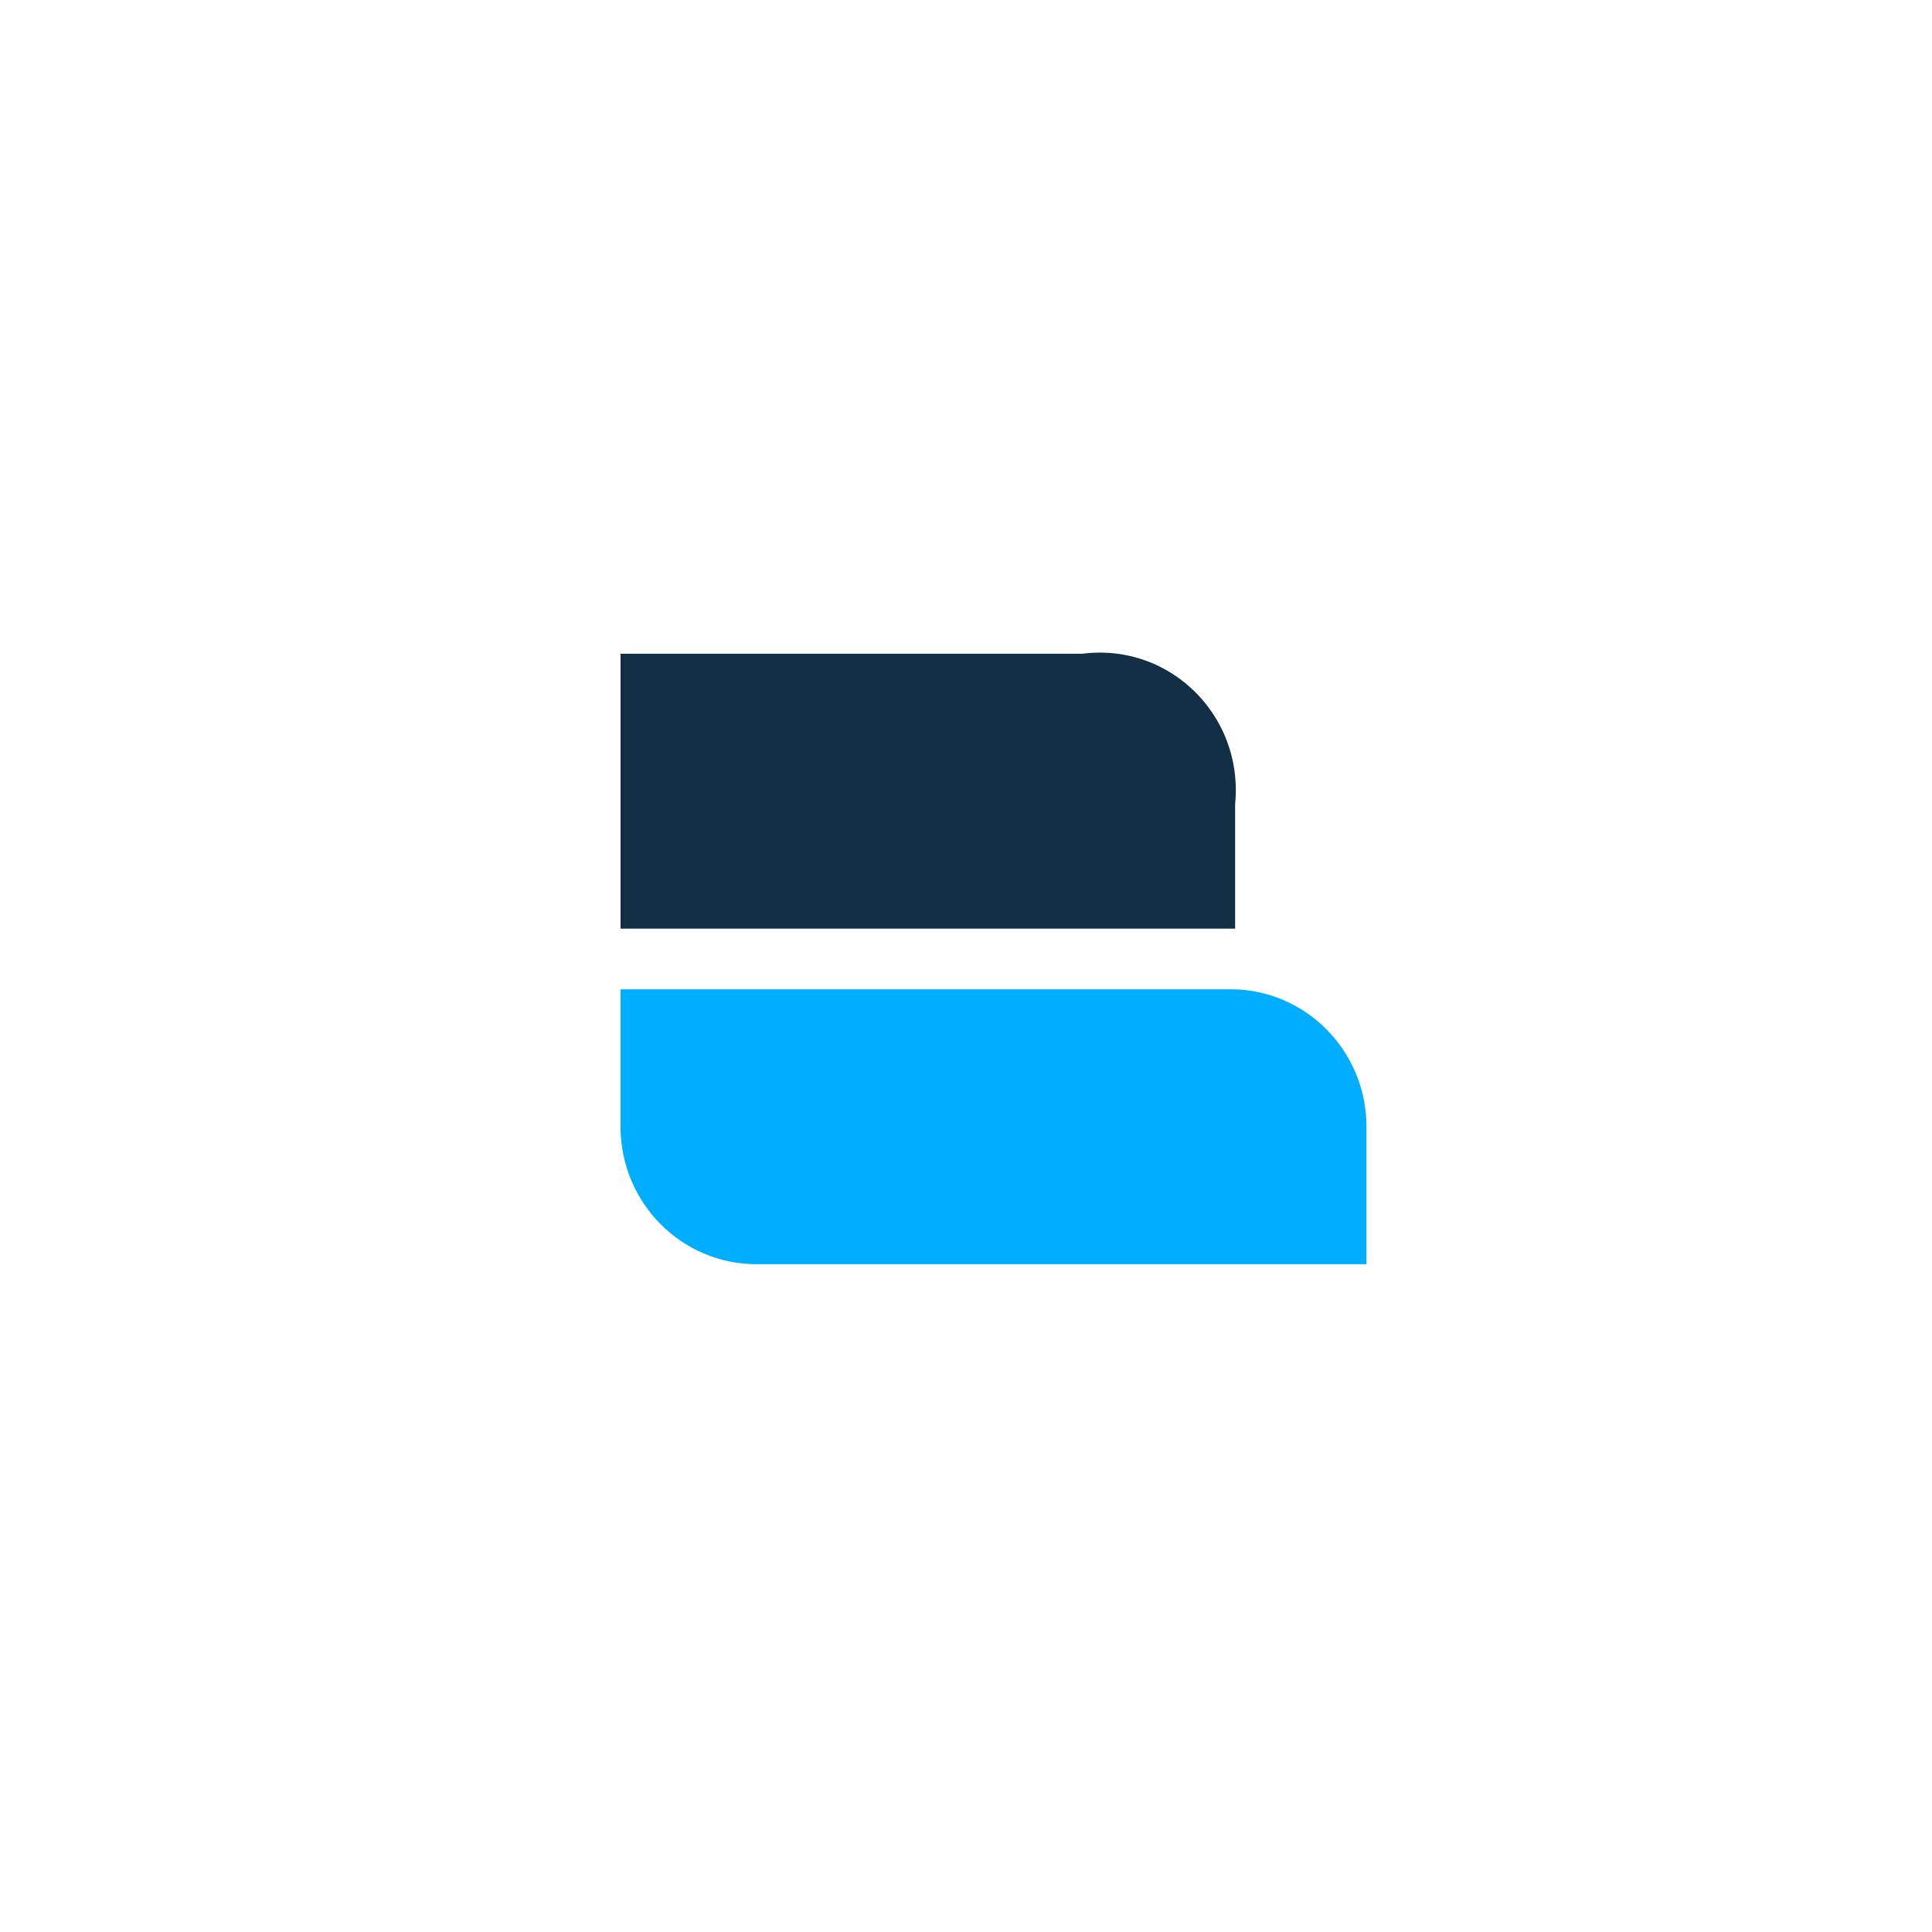 <?xml version="1.0" encoding="UTF-8"?>
<!DOCTYPE svg PUBLIC "-//W3C//DTD SVG 1.1//EN" "http://www.w3.org/Graphics/SVG/1.1/DTD/svg11.dtd">
<!-- Creator: CorelDRAW 2021 (64-Bit) -->
<svg xmlns="http://www.w3.org/2000/svg" xml:space="preserve" width="3.6in" height="3.6in" version="1.1" style="shape-rendering:geometricPrecision; text-rendering:geometricPrecision; image-rendering:optimizeQuality; fill-rule:evenodd; clip-rule:evenodd"
viewBox="0 0 3600 3600"
 xmlns:xlink="http://www.w3.org/1999/xlink"
 xmlns:xodm="http://www.corel.com/coreldraw/odm/2003">
 <defs>
  <style type="text/css">
   <![CDATA[
    .fil0 {fill:#00AEFF}
    .fil1 {fill:#122F45}
   ]]>
  </style>
 </defs>
 <g id="Layer_x0020_1">
  <g id="_2158448102688">
   <path class="fil0" d="M1409.59 2355.66l1136.6 0 0 -256.16c0,-141.47 -113.42,-256.15 -253.32,-256.15l-883.28 0 -253.33 0 0 256.15c0,141.47 113.42,256.16 253.33,256.16z"/>
   <path class="fil1" d="M1156.26 1730.43l1145.2 0 0 -231.9c0.87,-8.66 1.32,-17.46 1.32,-26.34 0,-8.89 -0.44,-17.68 -1.32,-26.35 -11.96,-118.26 -103.46,-212.71 -219.53,-227.72 -10.63,-1.37 -21.47,-2.09 -32.47,-2.09 -10.99,0 -21.84,0.71 -32.46,2.09l-860.73 0 0 512.31z"/>
  </g>
 </g>
</svg>
